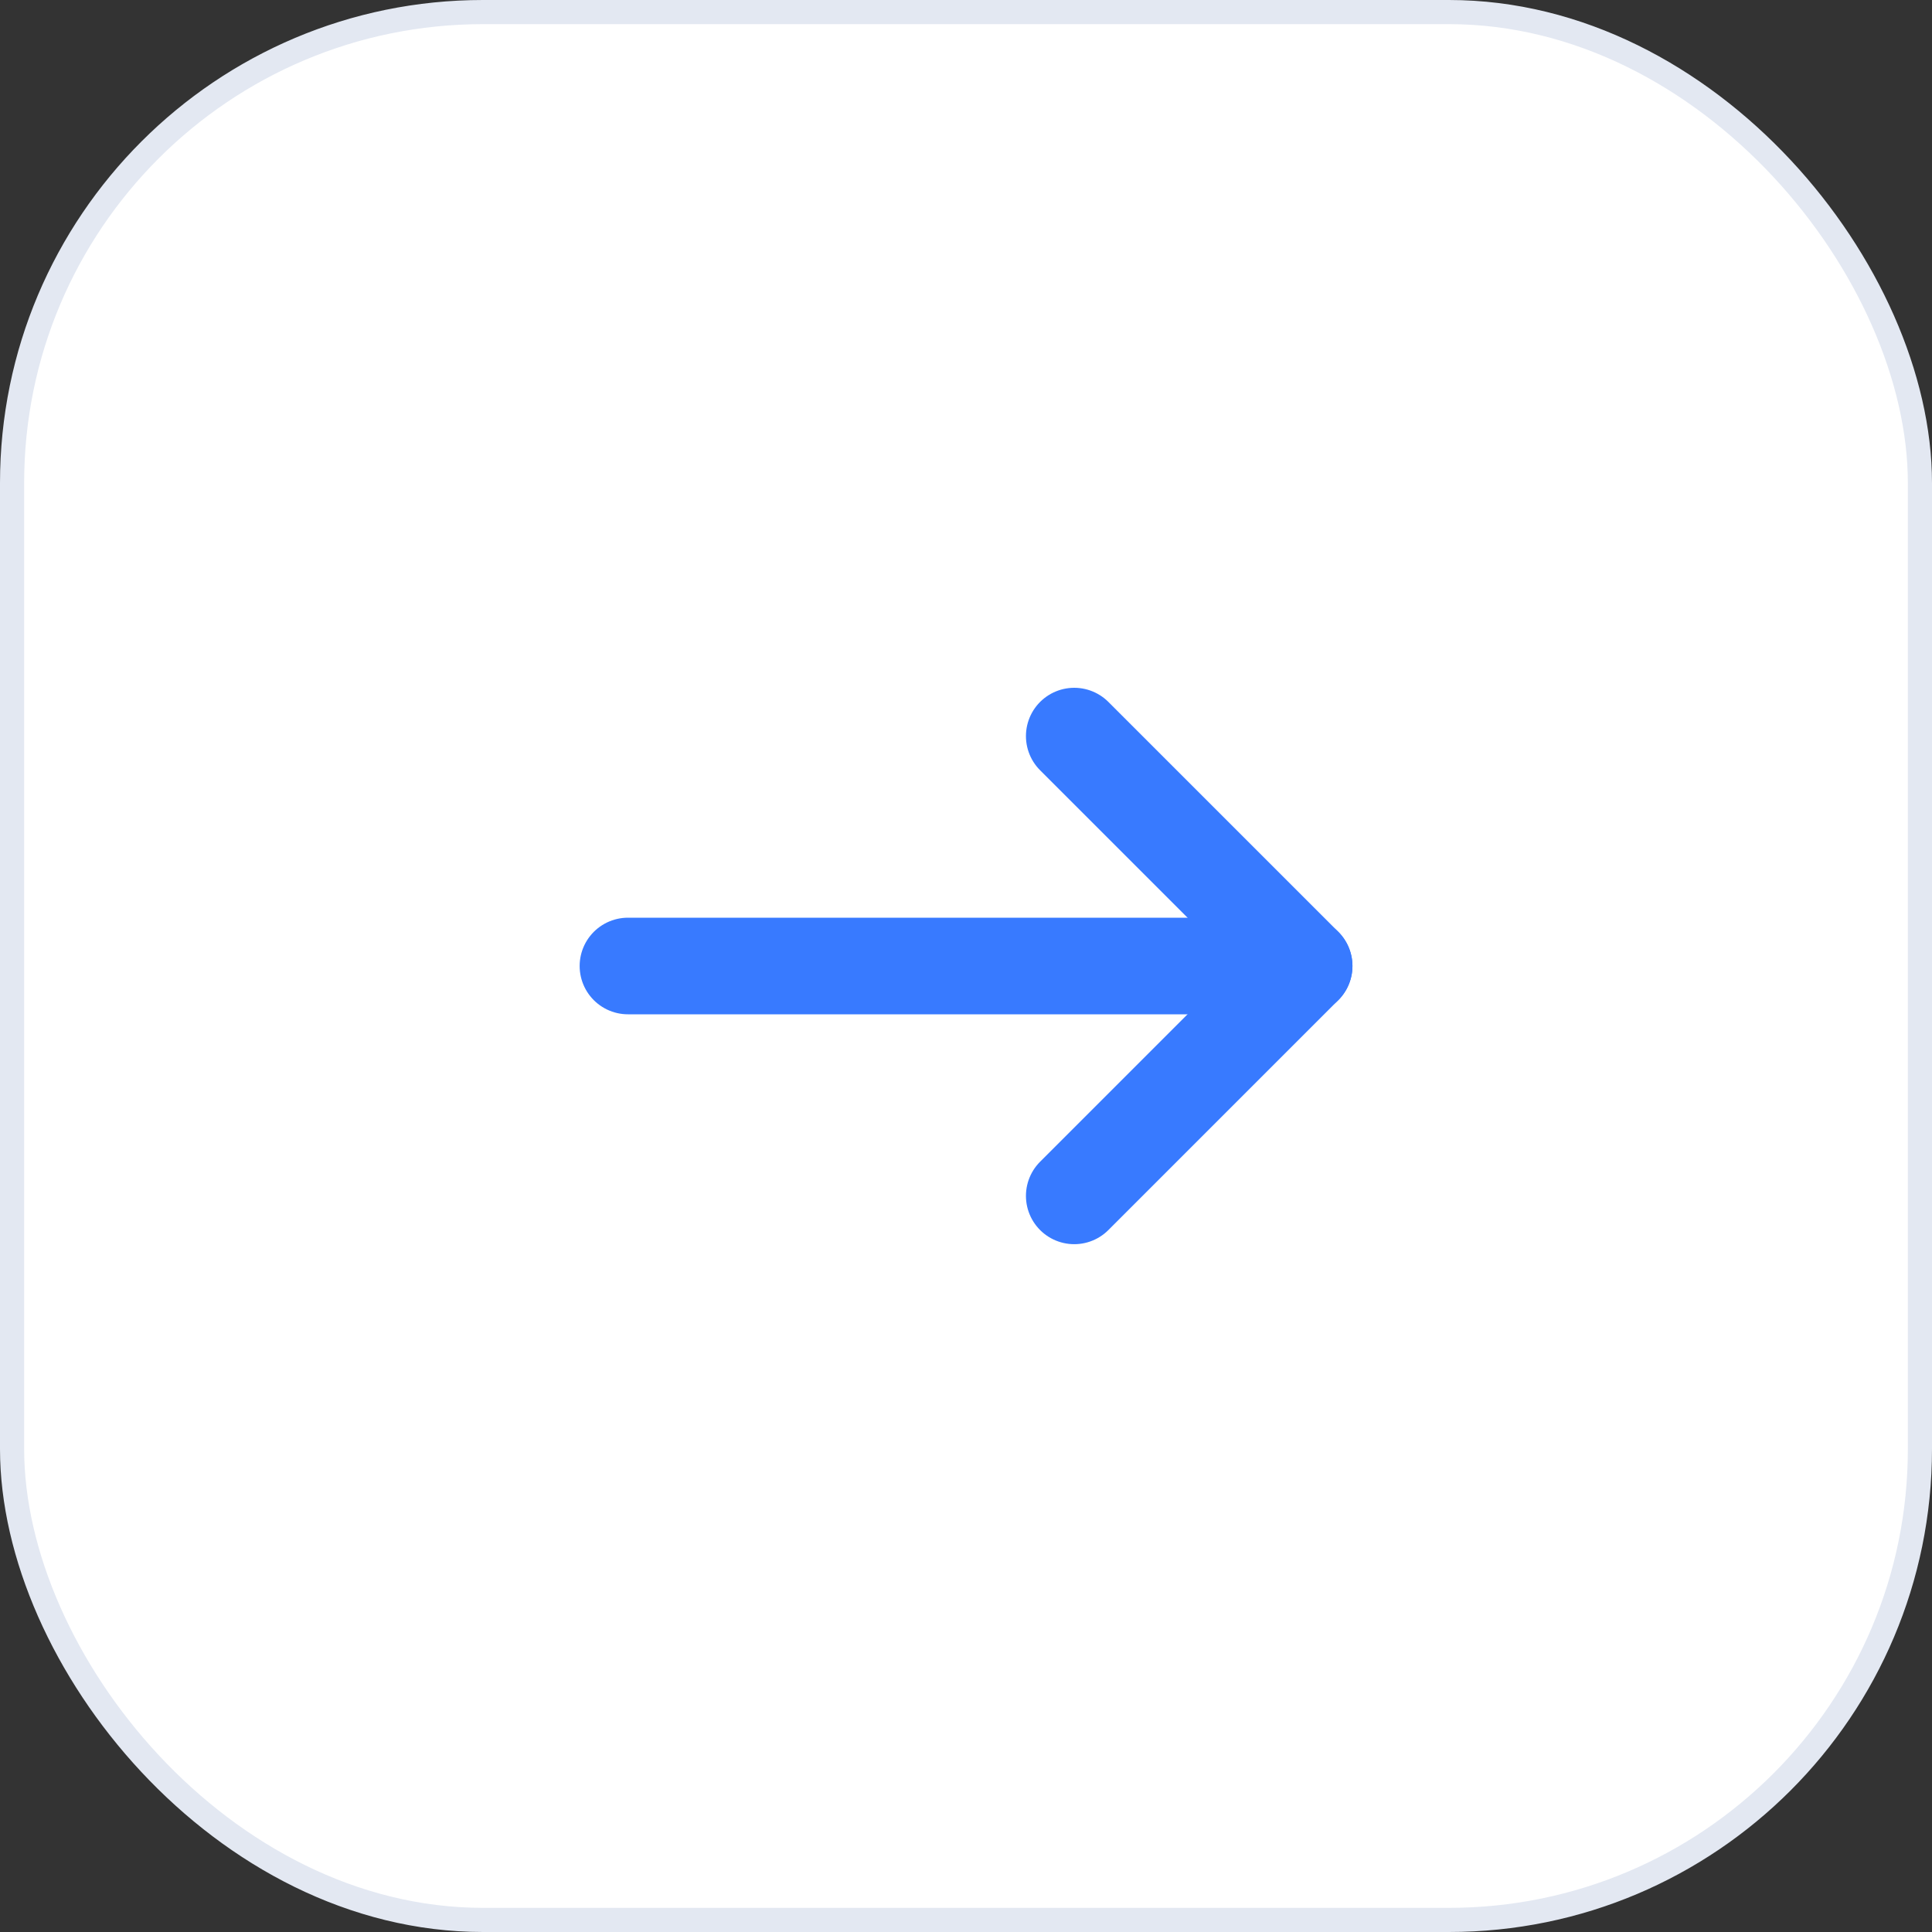 <svg width="80" height="80" viewBox="0 0 80 80" fill="none" xmlns="http://www.w3.org/2000/svg">
<rect x="0" y="0" width="80" height="80" fill="#333333" stroke="none"/>
<rect x="0.5" y="0.5" width="79" height="79" rx="19.5" fill="white"/>
<rect x="0.5" y="0.5" width="79" height="79" rx="19.5" stroke="#E3E8F2"/>
<path d="M26.002 40L54.002 40" stroke="#387AFF" stroke-width="4" stroke-linecap="round"/>
<path d="M44.482 30.48L54.002 39.999L44.482 49.519" stroke="#387AFF" stroke-width="4" stroke-linecap="round" stroke-linejoin="round"/>
</svg>
